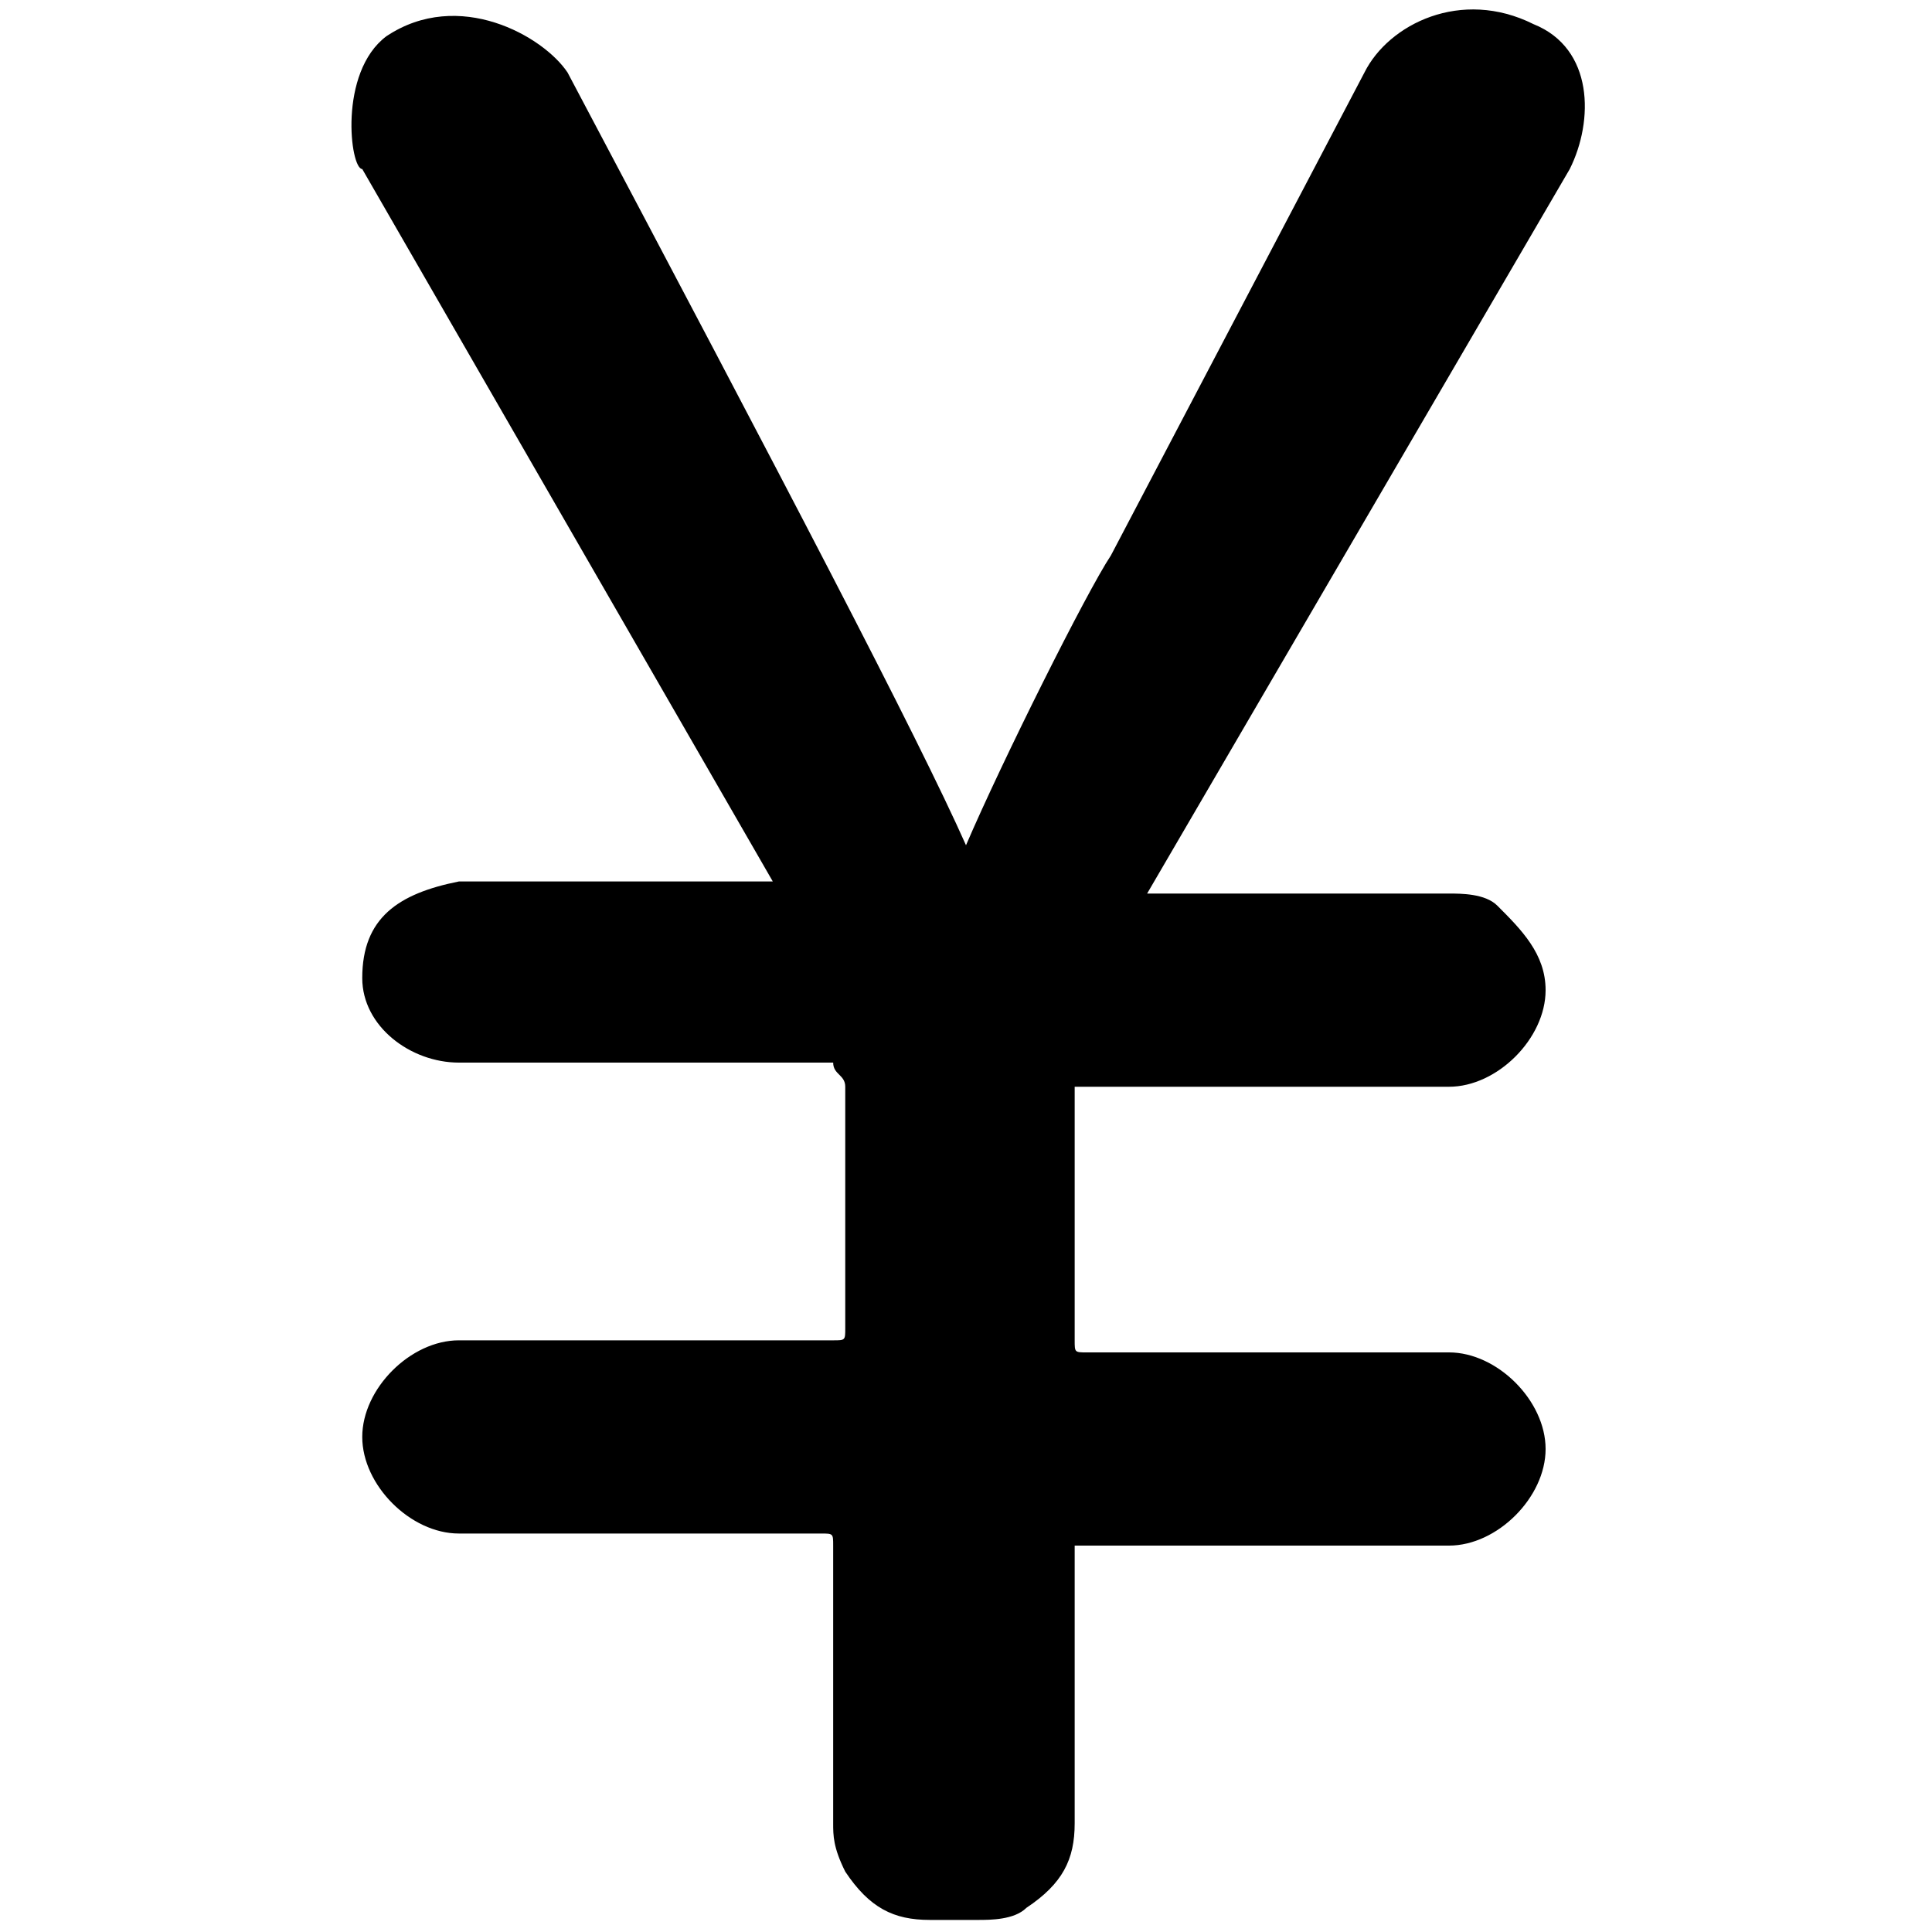 <?xml version="1.0" encoding="utf-8"?>
<!-- Generator: Adobe Illustrator 17.0.0, SVG Export Plug-In . SVG Version: 6.00 Build 0)  -->
<!DOCTYPE svg PUBLIC "-//W3C//DTD SVG 1.1//EN" "http://www.w3.org/Graphics/SVG/1.1/DTD/svg11.dtd">
<svg version="1.1" id="图层_1" xmlns="http://www.w3.org/2000/svg" xmlns:xlink="http://www.w3.org/1999/xlink" x="0px" y="0px"
	 width="16px" height="16px" viewBox="0 0 16 16" enable-background="new 0 0 16 16" xml:space="preserve">
<path d="M9.5,7.4L13,1.4c0.2-0.4,0.2-1-0.3-1.2c-0.6-0.3-1.2,0-1.4,0.4l-2.1,4C9,4.9,8.3,6.3,8,7C7.6,6.1,6.5,4,4.7,0.6
	C4.5,0.3,3.8-0.1,3.2,0.3C2.8,0.6,2.9,1.4,3,1.4l3.4,5.9H3.8C3.3,7.4,3,7.6,3,8.1c0,0.4,0.4,0.7,0.8,0.7h3.1C6.9,8.9,7,8.9,7,9v2
	c0,0.1,0,0.1-0.1,0.1H3.8c-0.4,0-0.8,0.4-0.8,0.8s0.4,0.8,0.8,0.8h3c0.1,0,0.1,0,0.1,0.1v2.3c0,0.1,0,0.2,0.1,0.4
	c0.2,0.3,0.4,0.4,0.7,0.4h0.4c0.1,0,0.3,0,0.4-0.1c0.3-0.2,0.4-0.4,0.4-0.7v-2.2c0,0,0,0,0-0.1l0.1,0h3c0.4,0,0.8-0.4,0.8-0.8
	c0-0.4-0.4-0.8-0.8-0.8H9c-0.1,0-0.1,0-0.1-0.1v-2c0,0,0,0,0-0.1L9,9h3c0.4,0,0.8-0.4,0.8-0.8c0-0.3-0.2-0.5-0.4-0.7
	c-0.1-0.1-0.3-0.1-0.4-0.1H9.5z"/>
</svg>
